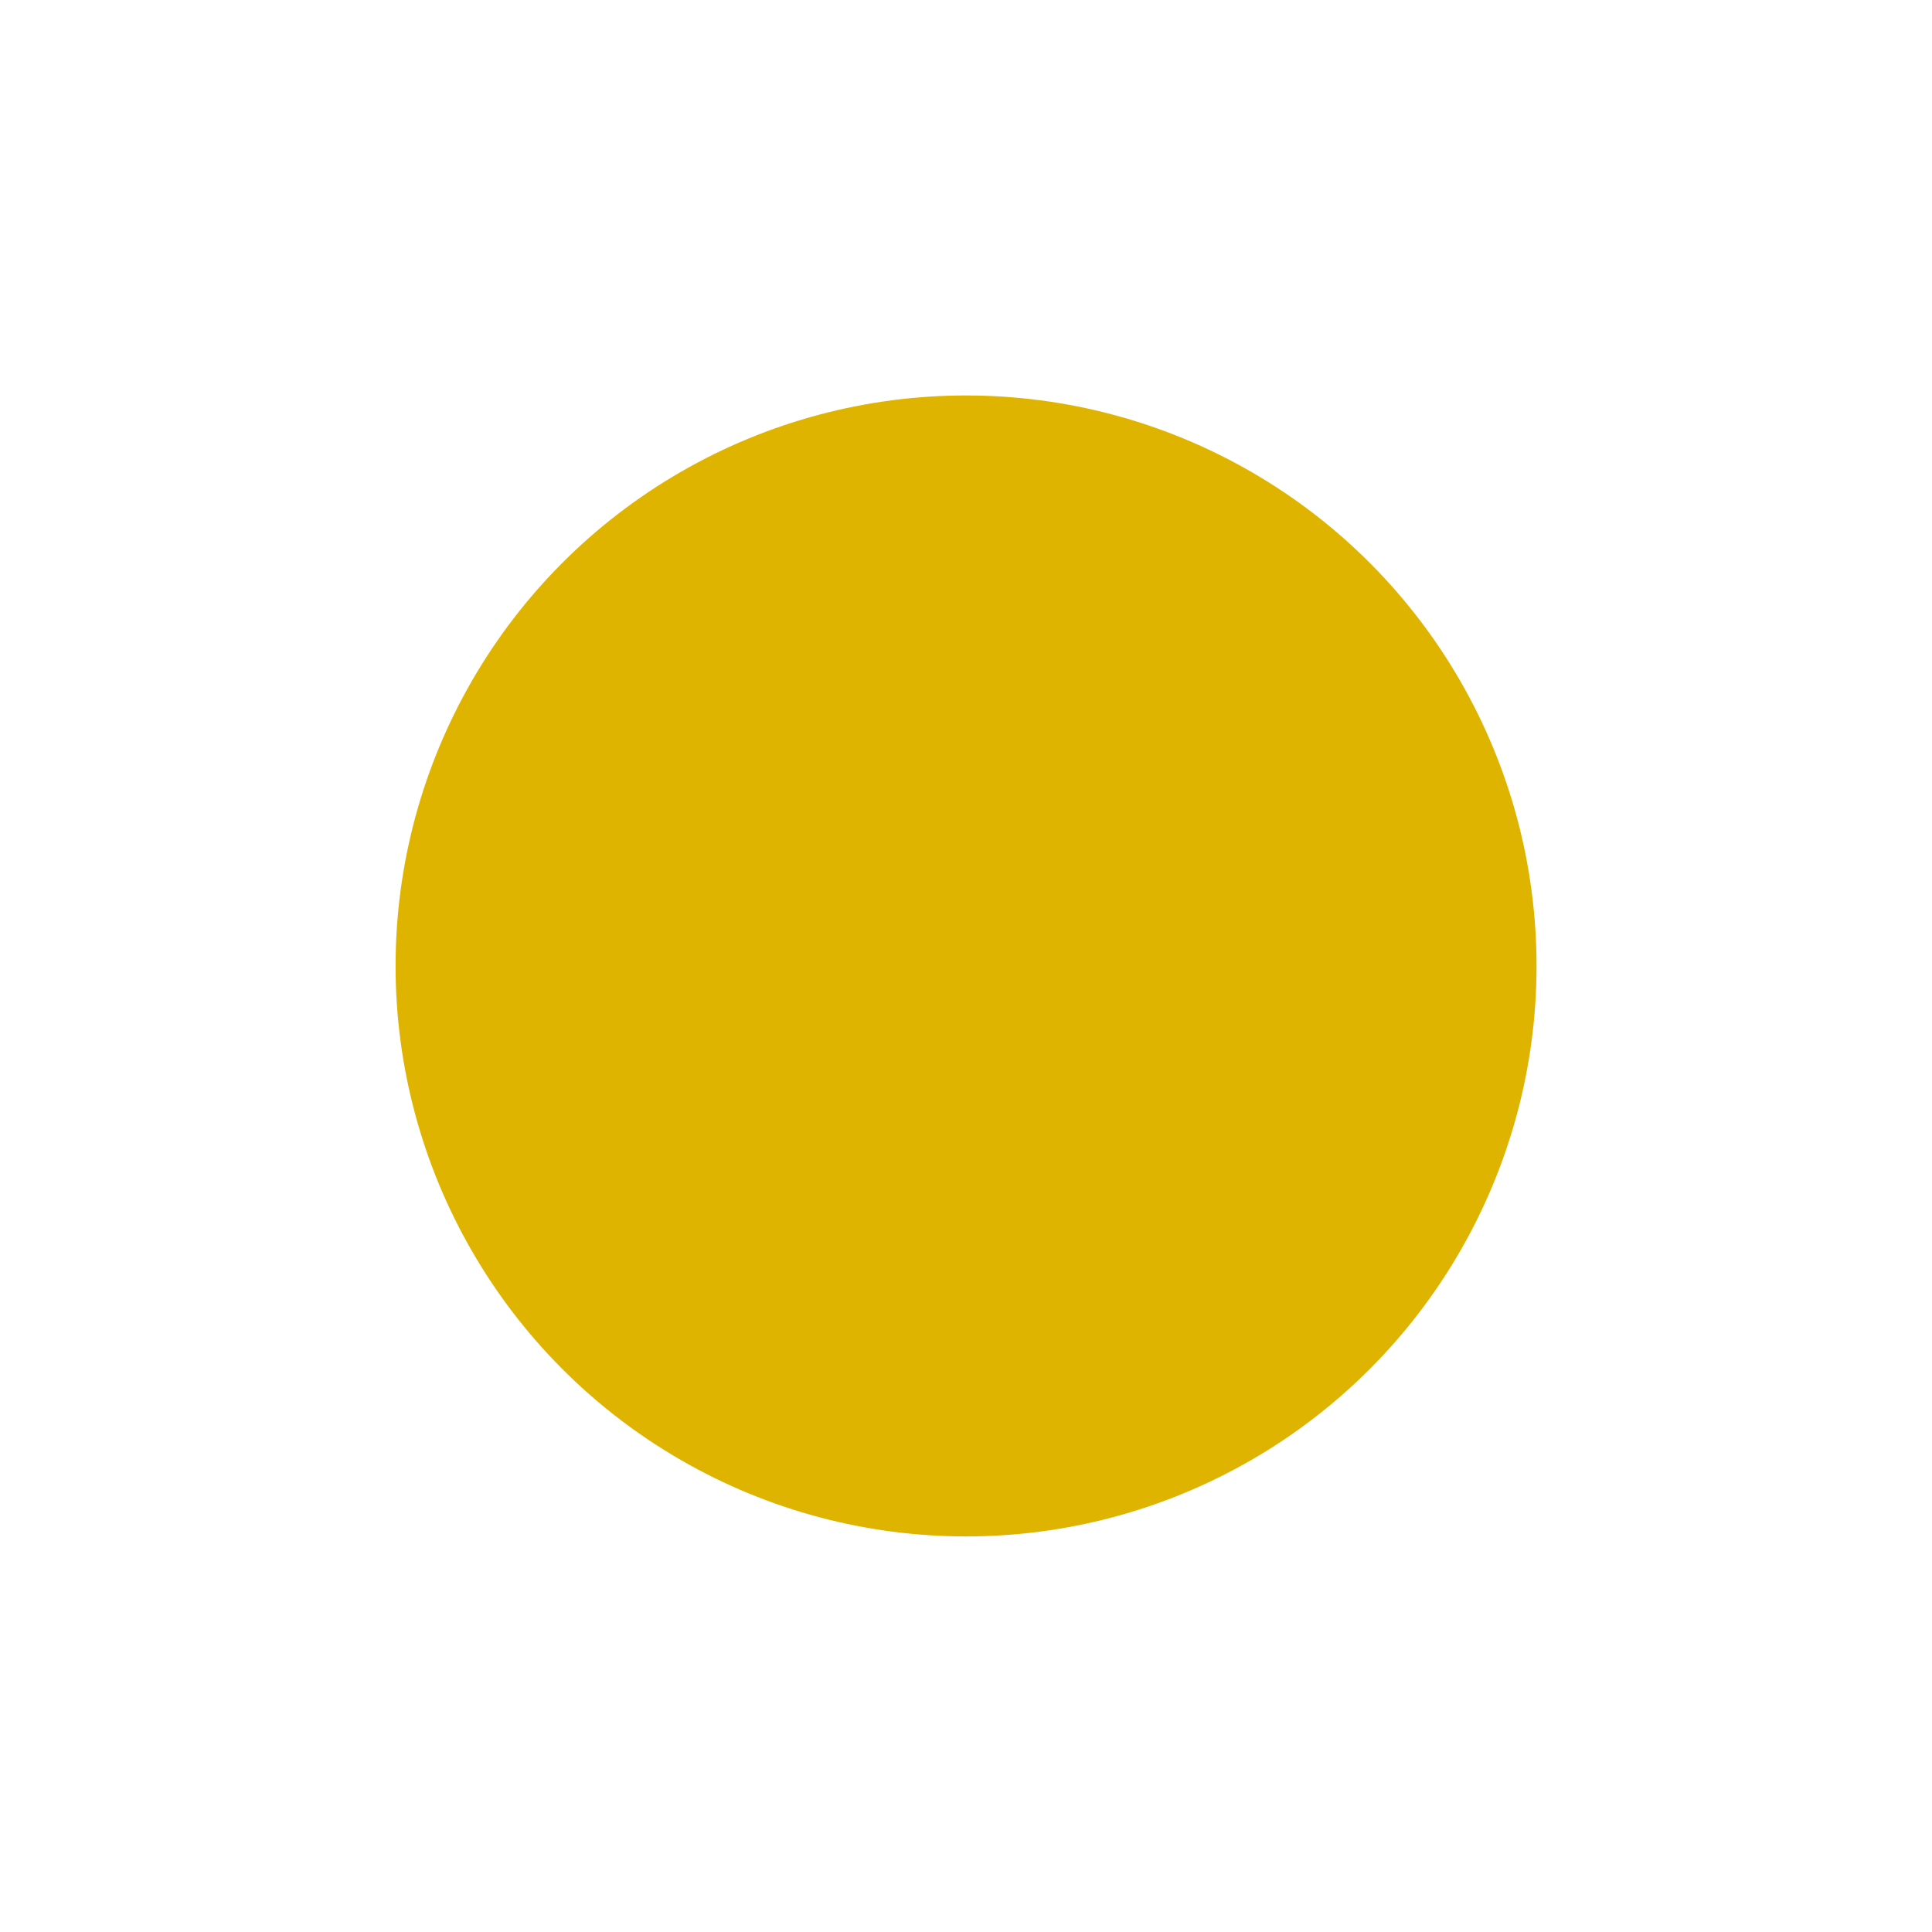 <?xml version="1.0" encoding="UTF-8" standalone="no"?>
<!-- Created with Inkscape (http://www.inkscape.org/) -->

<svg
   xmlns:dc="http://purl.org/dc/elements/1.1/"
   xmlns:cc="http://creativecommons.org/ns#"
   xmlns:rdf="http://www.w3.org/1999/02/22-rdf-syntax-ns#"
   xmlns:svg="http://www.w3.org/2000/svg"
   xmlns="http://www.w3.org/2000/svg"
   xmlns:sodipodi="http://sodipodi.sourceforge.net/DTD/sodipodi-0.dtd"
   xmlns:inkscape="http://www.inkscape.org/namespaces/inkscape"
   width="64"
   height="64"
   viewBox="0 0 16.933 16.933"
   version="1.1"
   id="svg8"
   inkscape:version="0.92.3 (2405546, 2018-03-11)"
   sodipodi:docname="minimize-hover.svg"
   inkscape:export-xdpi="96"
   inkscape:export-ydpi="96">
  <defs
     id="defs2" />
  <sodipodi:namedview
     id="base"
     pagecolor="#ffffff"
     bordercolor="#666666"
     borderopacity="1.0"
     inkscape:pageopacity="0.0"
     inkscape:pageshadow="2"
     inkscape:zoom="5.6"
     inkscape:cx="-57.255952"
     inkscape:cy="38.932926"
     inkscape:document-units="mm"
     inkscape:current-layer="g825"
     showgrid="false"
     units="px"
     inkscape:pagecheckerboard="true"
     inkscape:window-width="1904"
     inkscape:window-height="1010"
     inkscape:window-x="1928"
     inkscape:window-y="8"
     inkscape:window-maximized="0" />
  <g
     style="display:inline"
     transform="translate(0,-280.067)"
     id="g825"
     inkscape:groupmode="layer"
     inkscape:label="minimize">
    <circle
       r="5"
       cy="288.533"
       cx="8.467"
       id="circle823"
       style="opacity:1;fill:#dfb400;fill-opacity:1;fill-rule:nonzero;stroke:none;stroke-width:8;stroke-miterlimit:4.1;stroke-dasharray:none;paint-order:markers stroke fill" />
  </g>
</svg>
